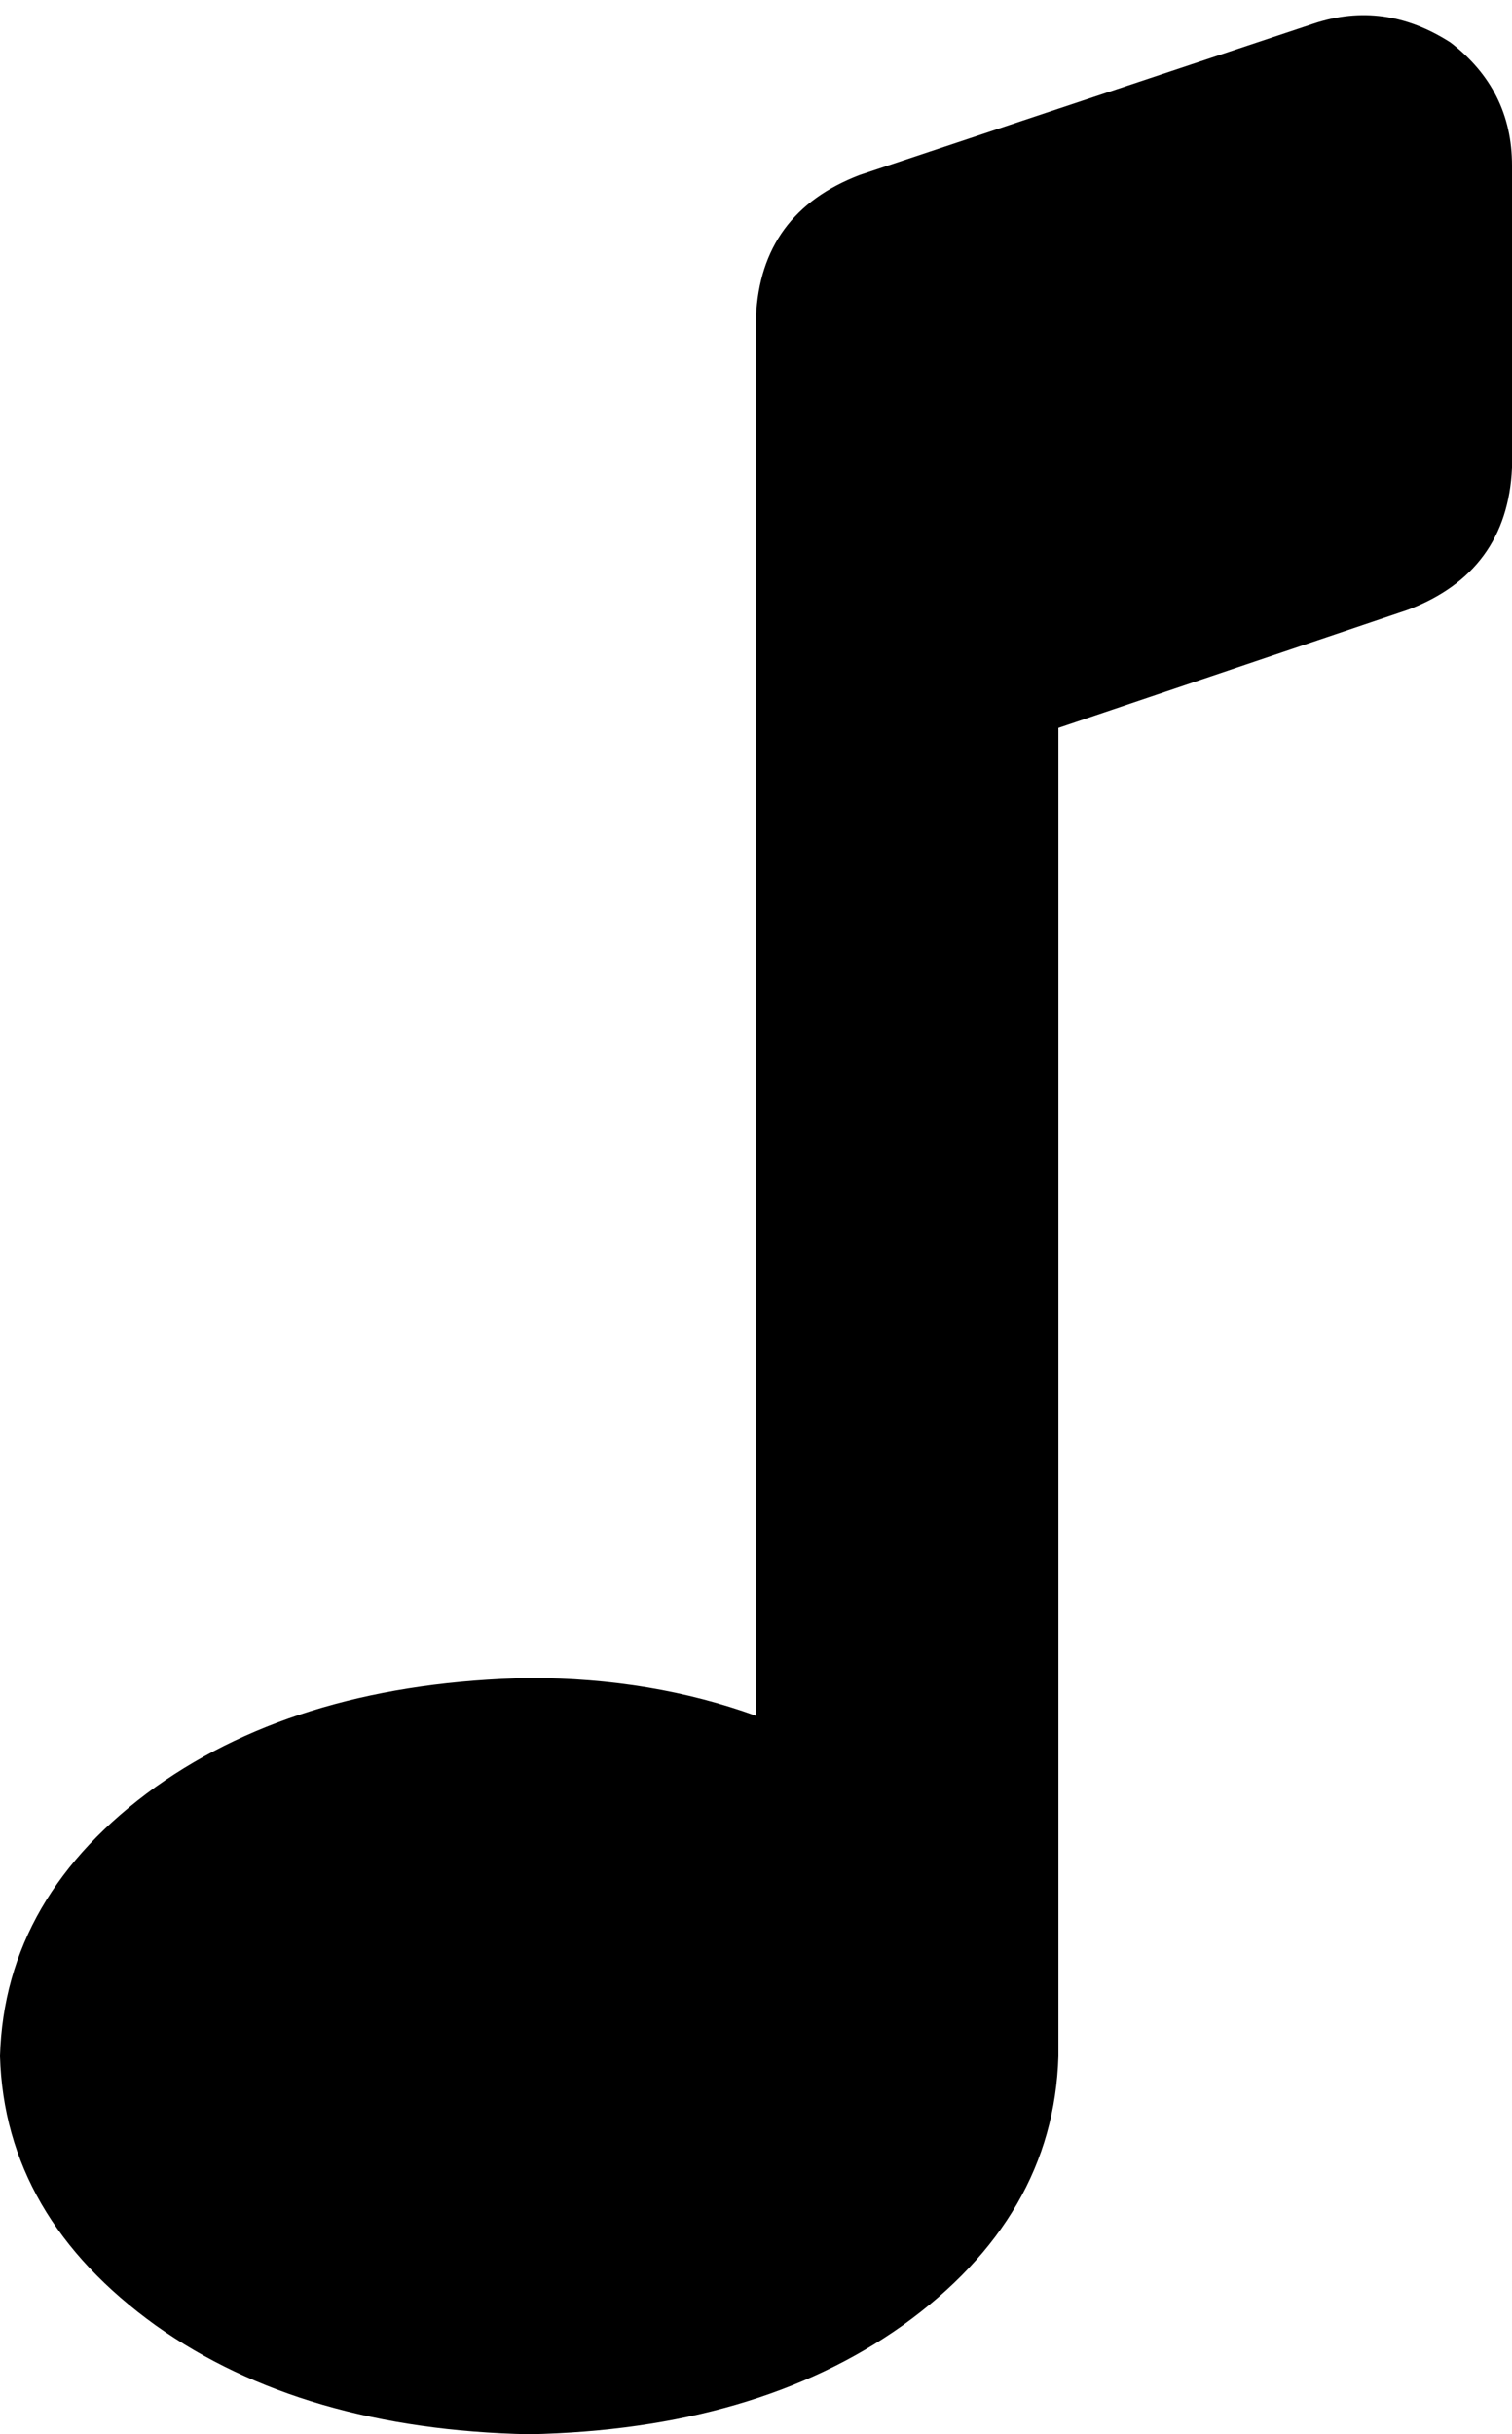 <svg xmlns="http://www.w3.org/2000/svg" viewBox="0 0 320 515">
    <path d="M 320 35 Q 320 19 307 9 Q 293 0 278 5 L 182 37 Q 161 45 160 67 L 160 131 L 160 363 Q 138 355 112 355 Q 64 356 33 378 Q 1 401 0 435 Q 1 469 33 492 Q 64 514 112 515 Q 160 514 191 492 Q 223 469 224 435 L 224 154 L 298 129 Q 319 121 320 99 L 320 35 L 320 35 Z"/>
</svg>
